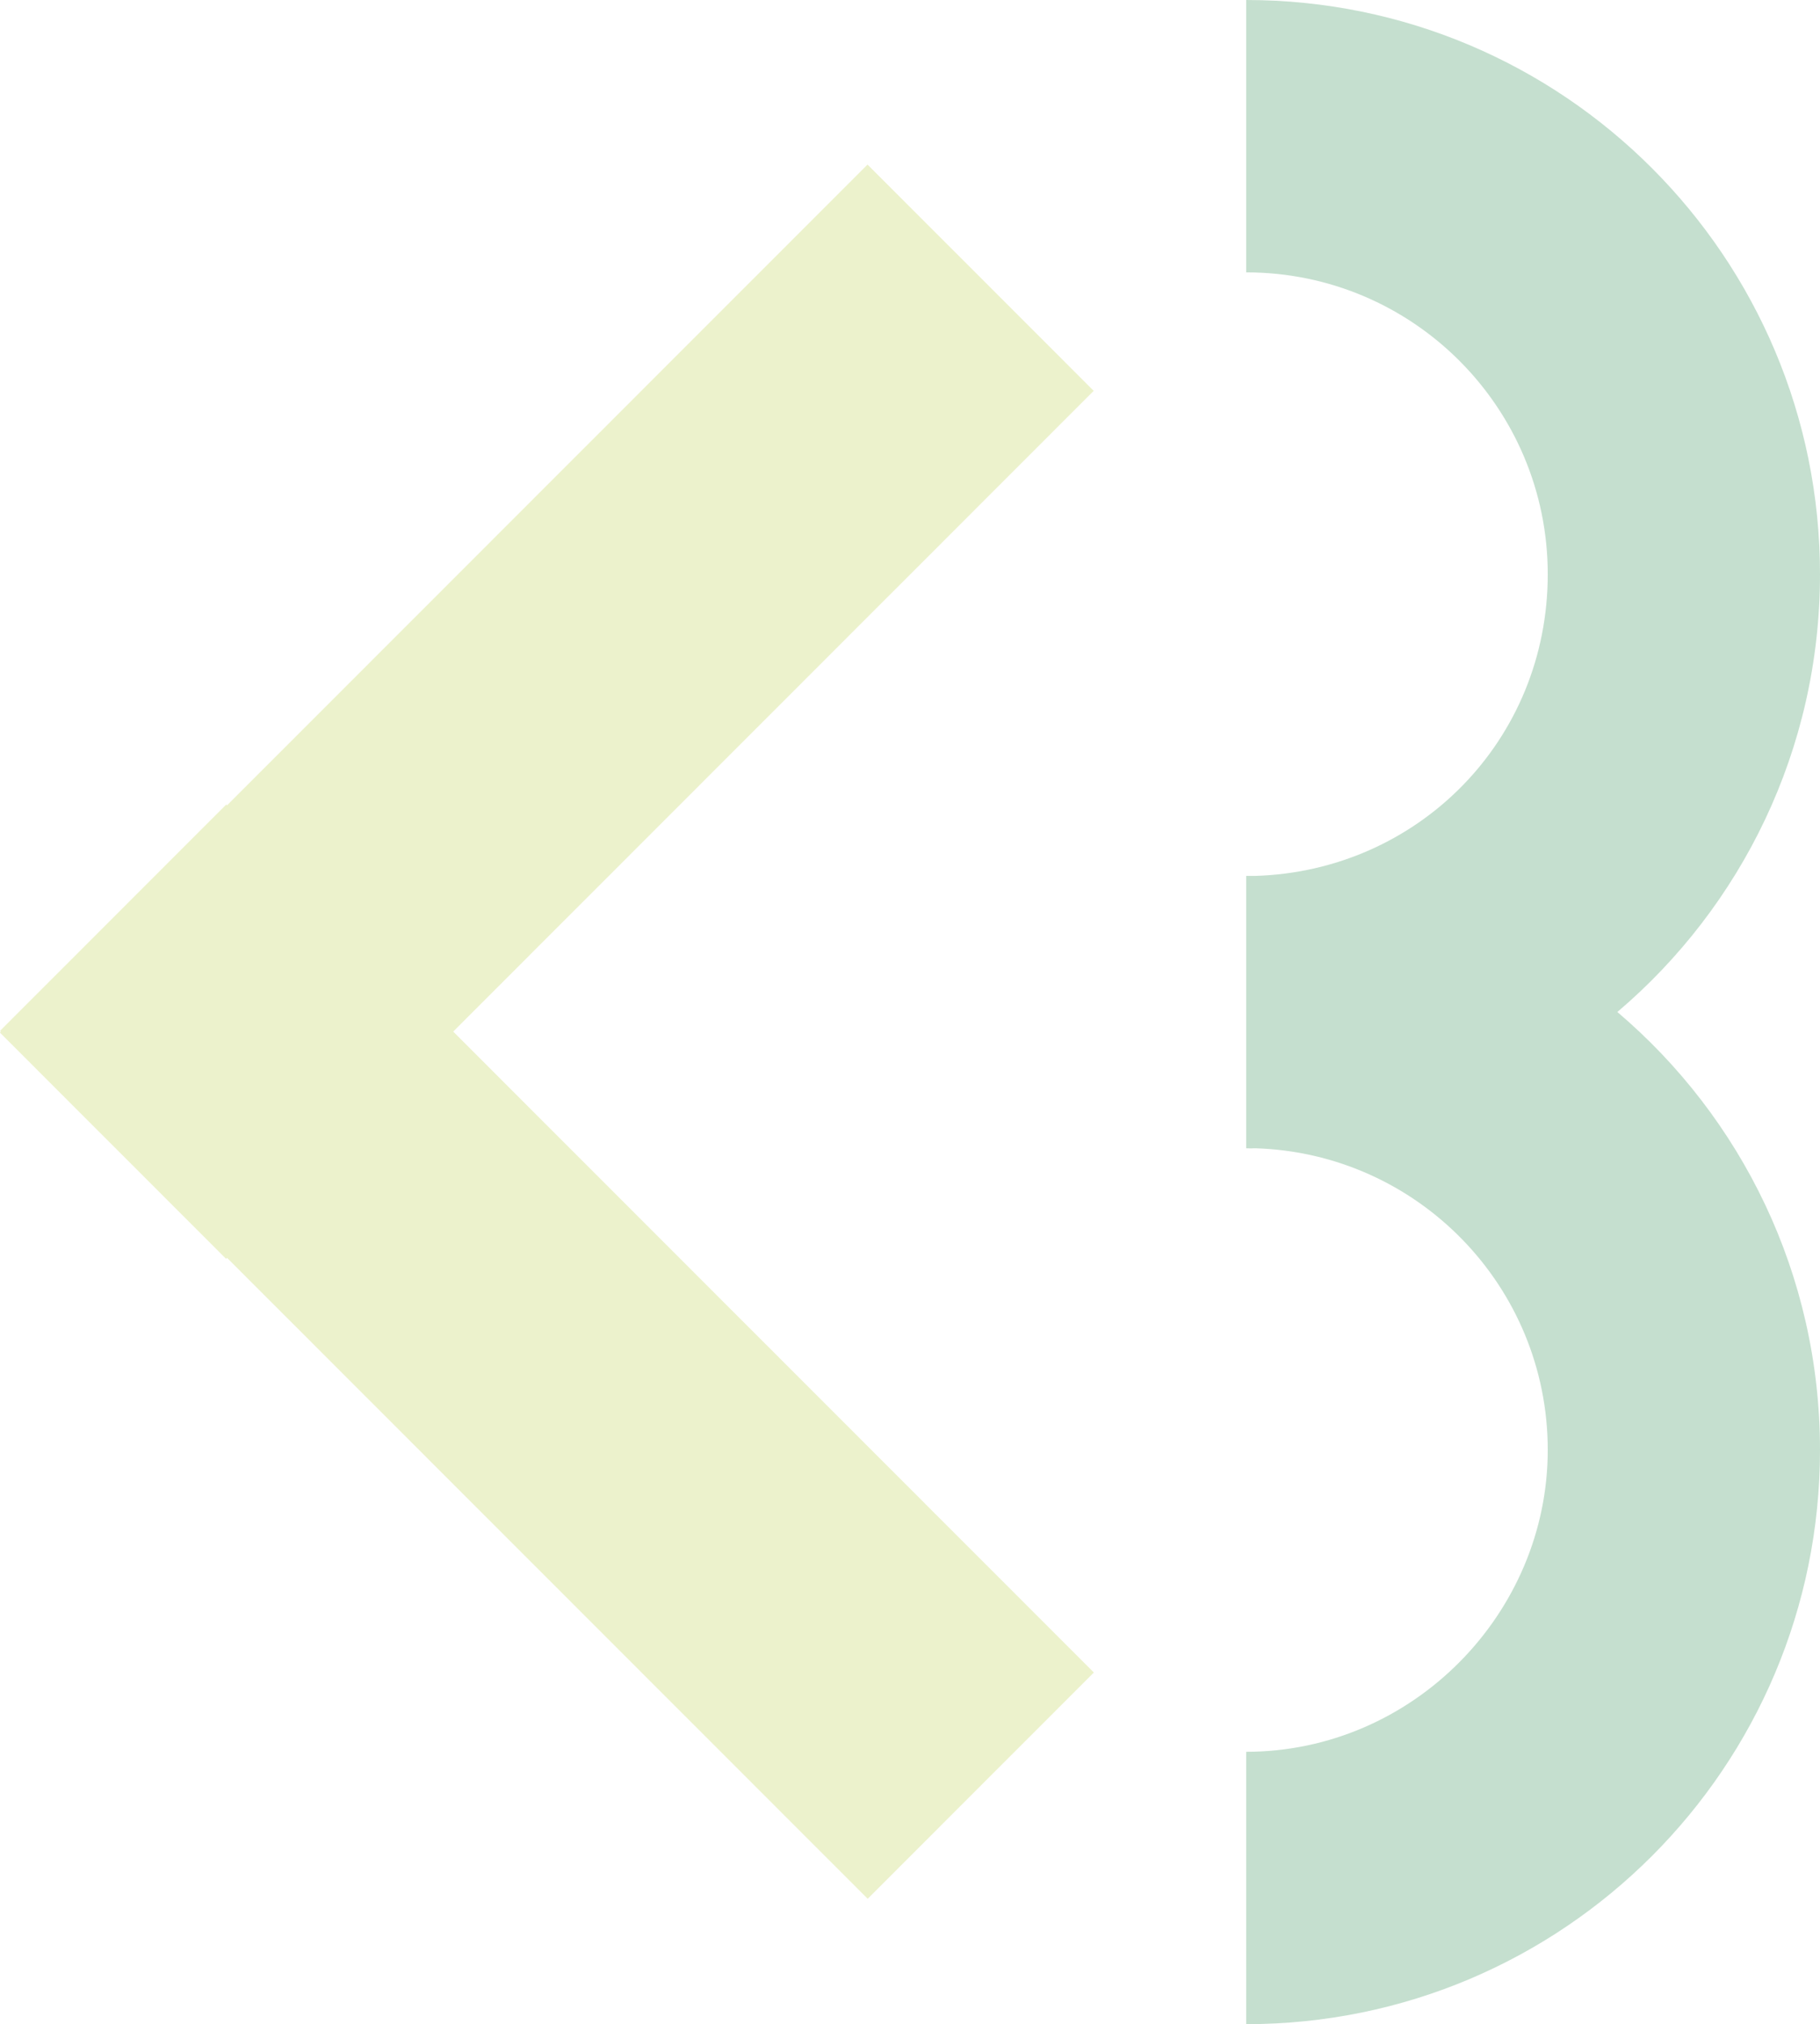 <?xml version="1.0" encoding="UTF-8" standalone="no"?><svg width='250' height='278' viewBox='0 0 250 278' fill='none' xmlns='http://www.w3.org/2000/svg'>
<g opacity='0.25' clip-path='url(#clip0_2_2322)'>
<path d='M119.165 22.605L-0.015 141.824L31.052 172.902L150.232 53.683L119.165 22.605Z' fill='#B4CA34'/>
<path d='M31.077 110.505L0.01 141.583L119.189 260.801L150.256 229.724L31.077 110.505Z' fill='#B4CA34'/>
<path d='M222.165 139C239.193 124.529 250 102.957 250 78.871C250 35.311 214.725 0 171.18 0V37.41C194.062 37.41 212.602 55.981 212.602 78.871C212.602 101.761 194.721 119.648 172.399 120.307C171.985 120.307 171.594 120.307 171.18 120.307V157.717C171.594 157.742 172.009 157.742 172.399 157.717C194.721 158.376 212.602 176.678 212.602 199.154C212.602 221.629 194.062 240.59 171.18 240.614V278.024C214.725 278.024 250 242.713 250 199.154C250 175.043 239.193 153.471 222.165 139' fill='#198040'/>
</g>
<defs>
<clipPath id='clip0_2_2322'>
<rect width='250' height='278' fill='white'/>
</clipPath>
</defs>
</svg>
